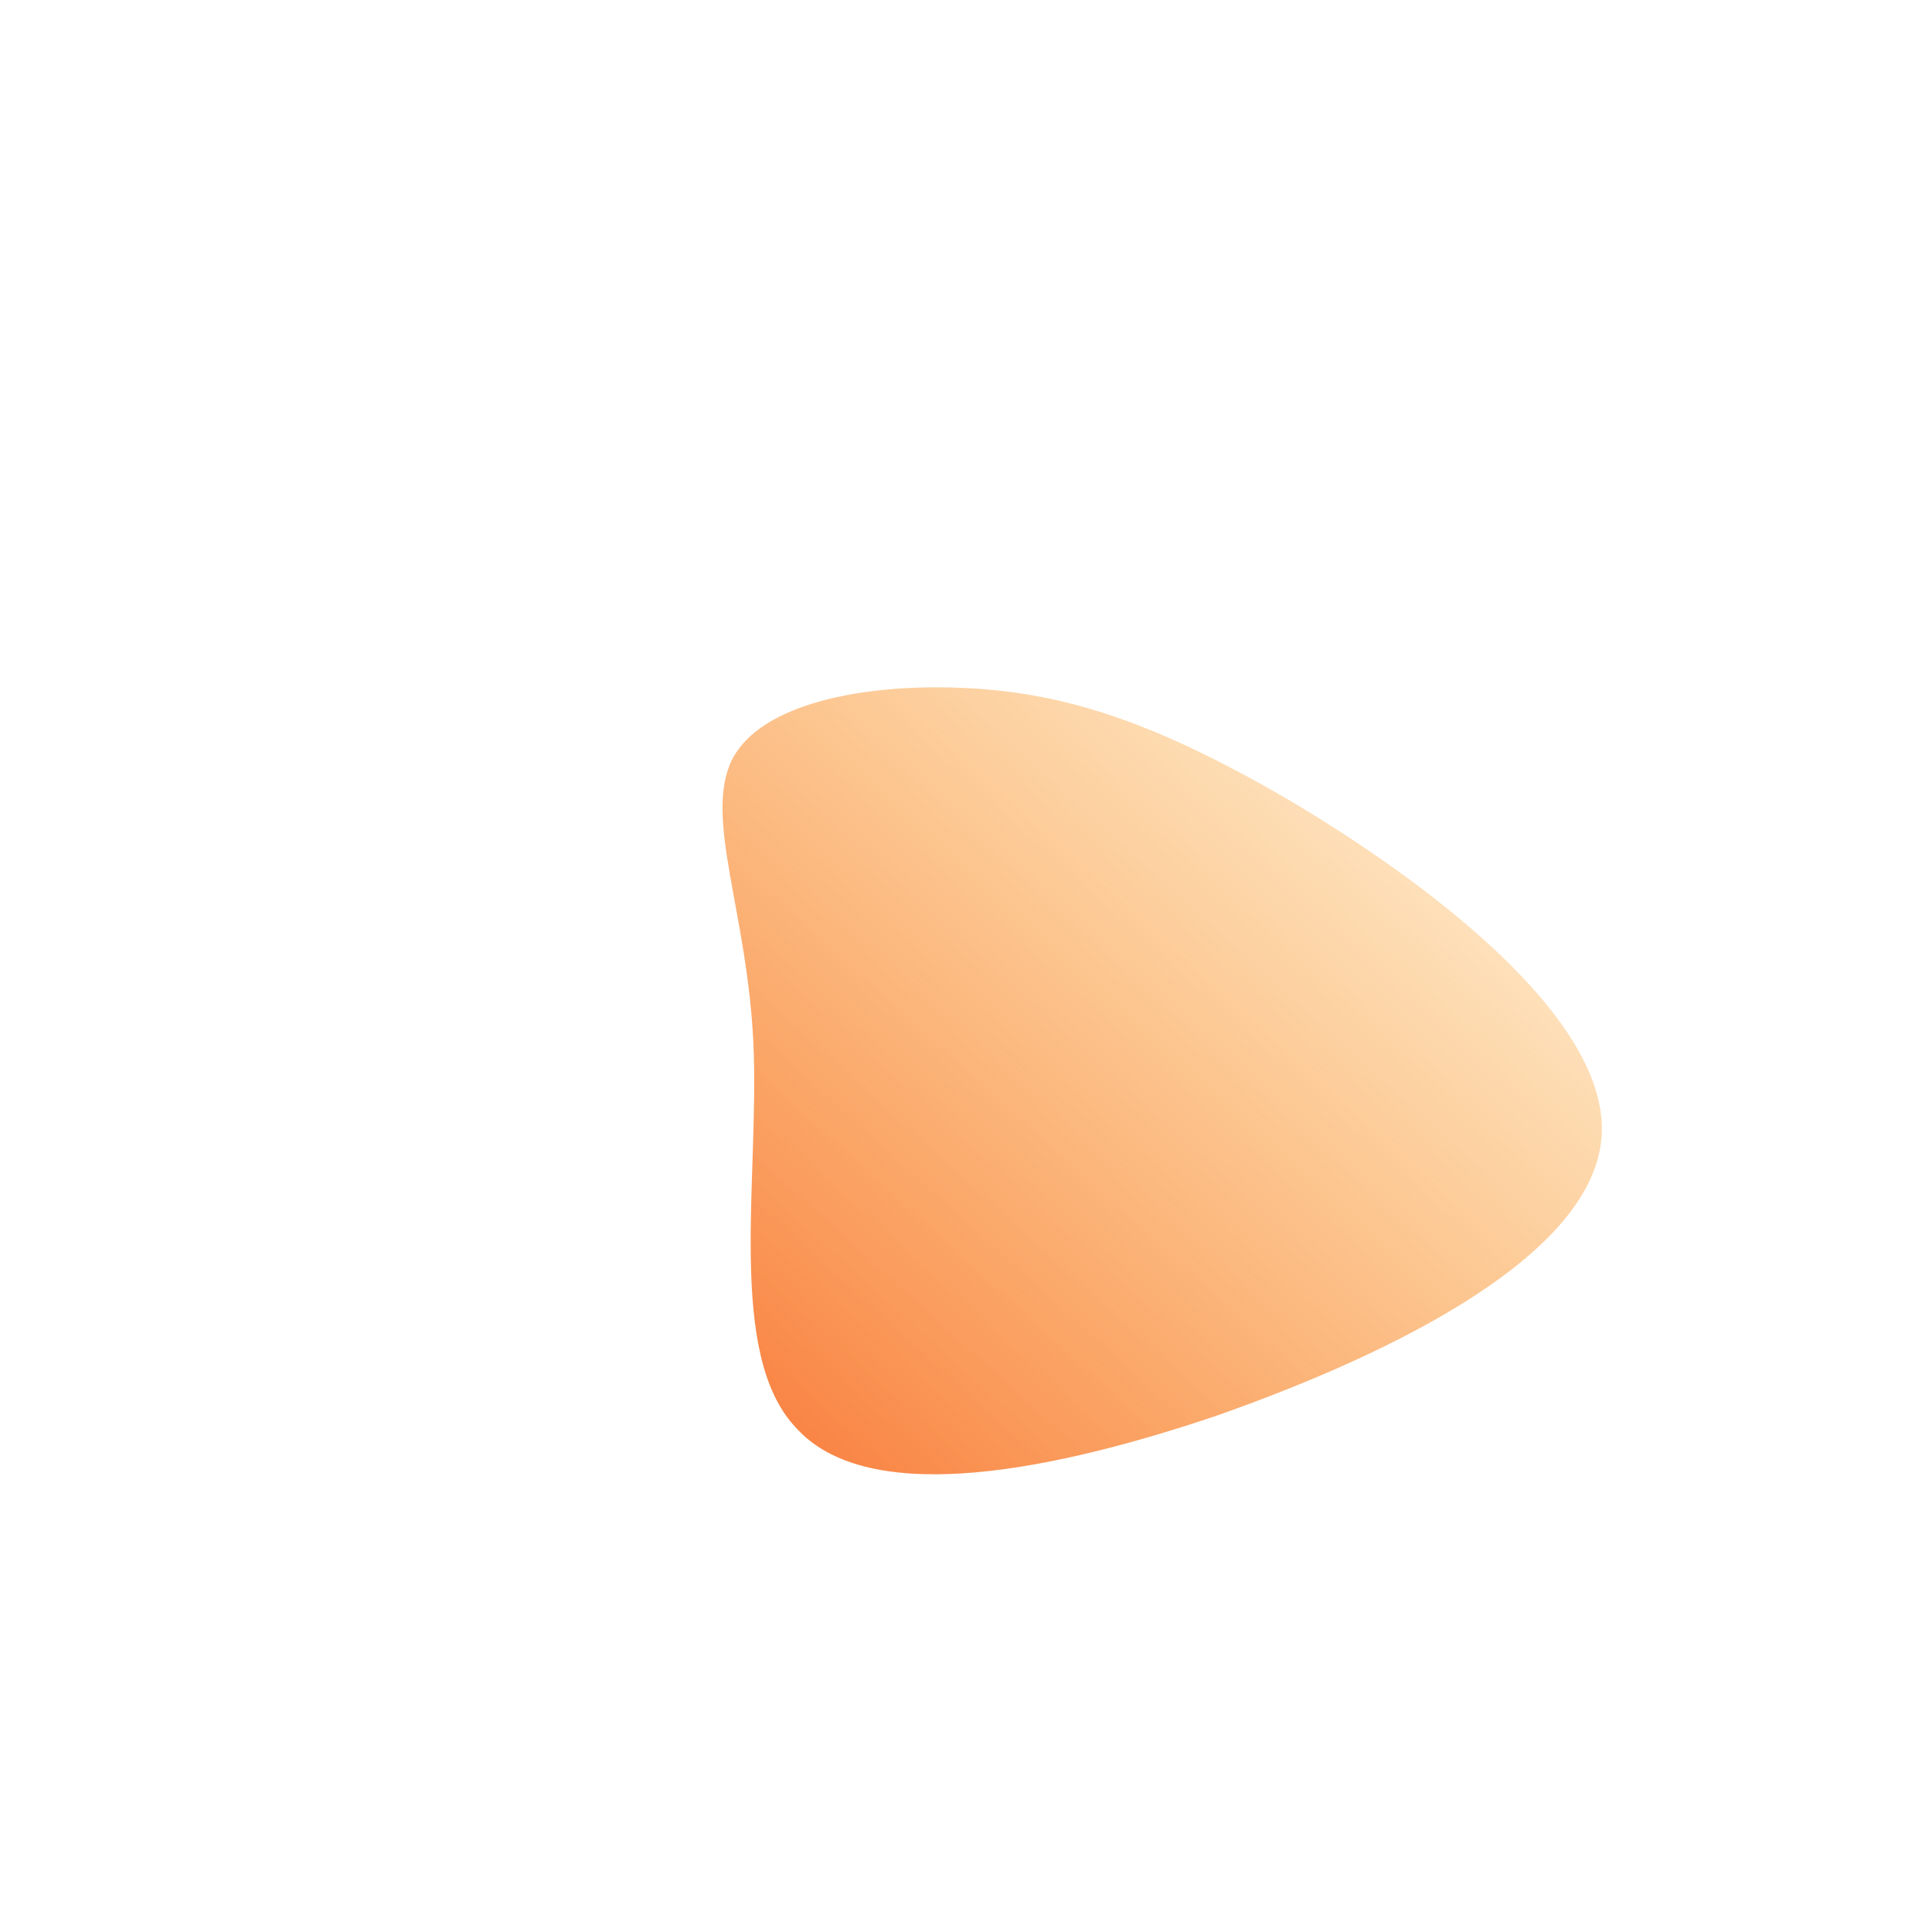 <!--?xml version="1.0" standalone="no"?-->
              <svg id="sw-js-blob-svg" viewBox="0 0 100 100" xmlns="http://www.w3.org/2000/svg" version="1.1">
                    <defs> 
                        <linearGradient id="sw-gradient" x1="0" x2="1" y1="1" y2="0">
                            <stop id="stop1" stop-color="rgba(248, 117, 55, 1)" offset="0%"></stop>
                            <stop id="stop2" stop-color="rgba(251, 168, 31, 0.12)" offset="100%"></stop>
                        </linearGradient>
                    </defs>
                <path fill="url(#sw-gradient)" d="M16.7,-8.6C23.8,-4.4,33.3,2.7,32.9,8.8C32.5,14.9,22.3,20,12.9,23.3C3.4,26.5,-5.3,27.8,-8.8,23.9C-12.4,20.1,-10.7,11.1,-11,4.1C-11.3,-2.8,-13.6,-7.7,-12.1,-10.7C-10.6,-13.6,-5.3,-14.6,-0.3,-14.4C4.8,-14.2,9.5,-12.8,16.7,-8.6Z" width="100%" height="100%" transform="translate(50 50)" stroke-width="0" style="transition: all 0.3s ease 0s;"></path>
              </svg>